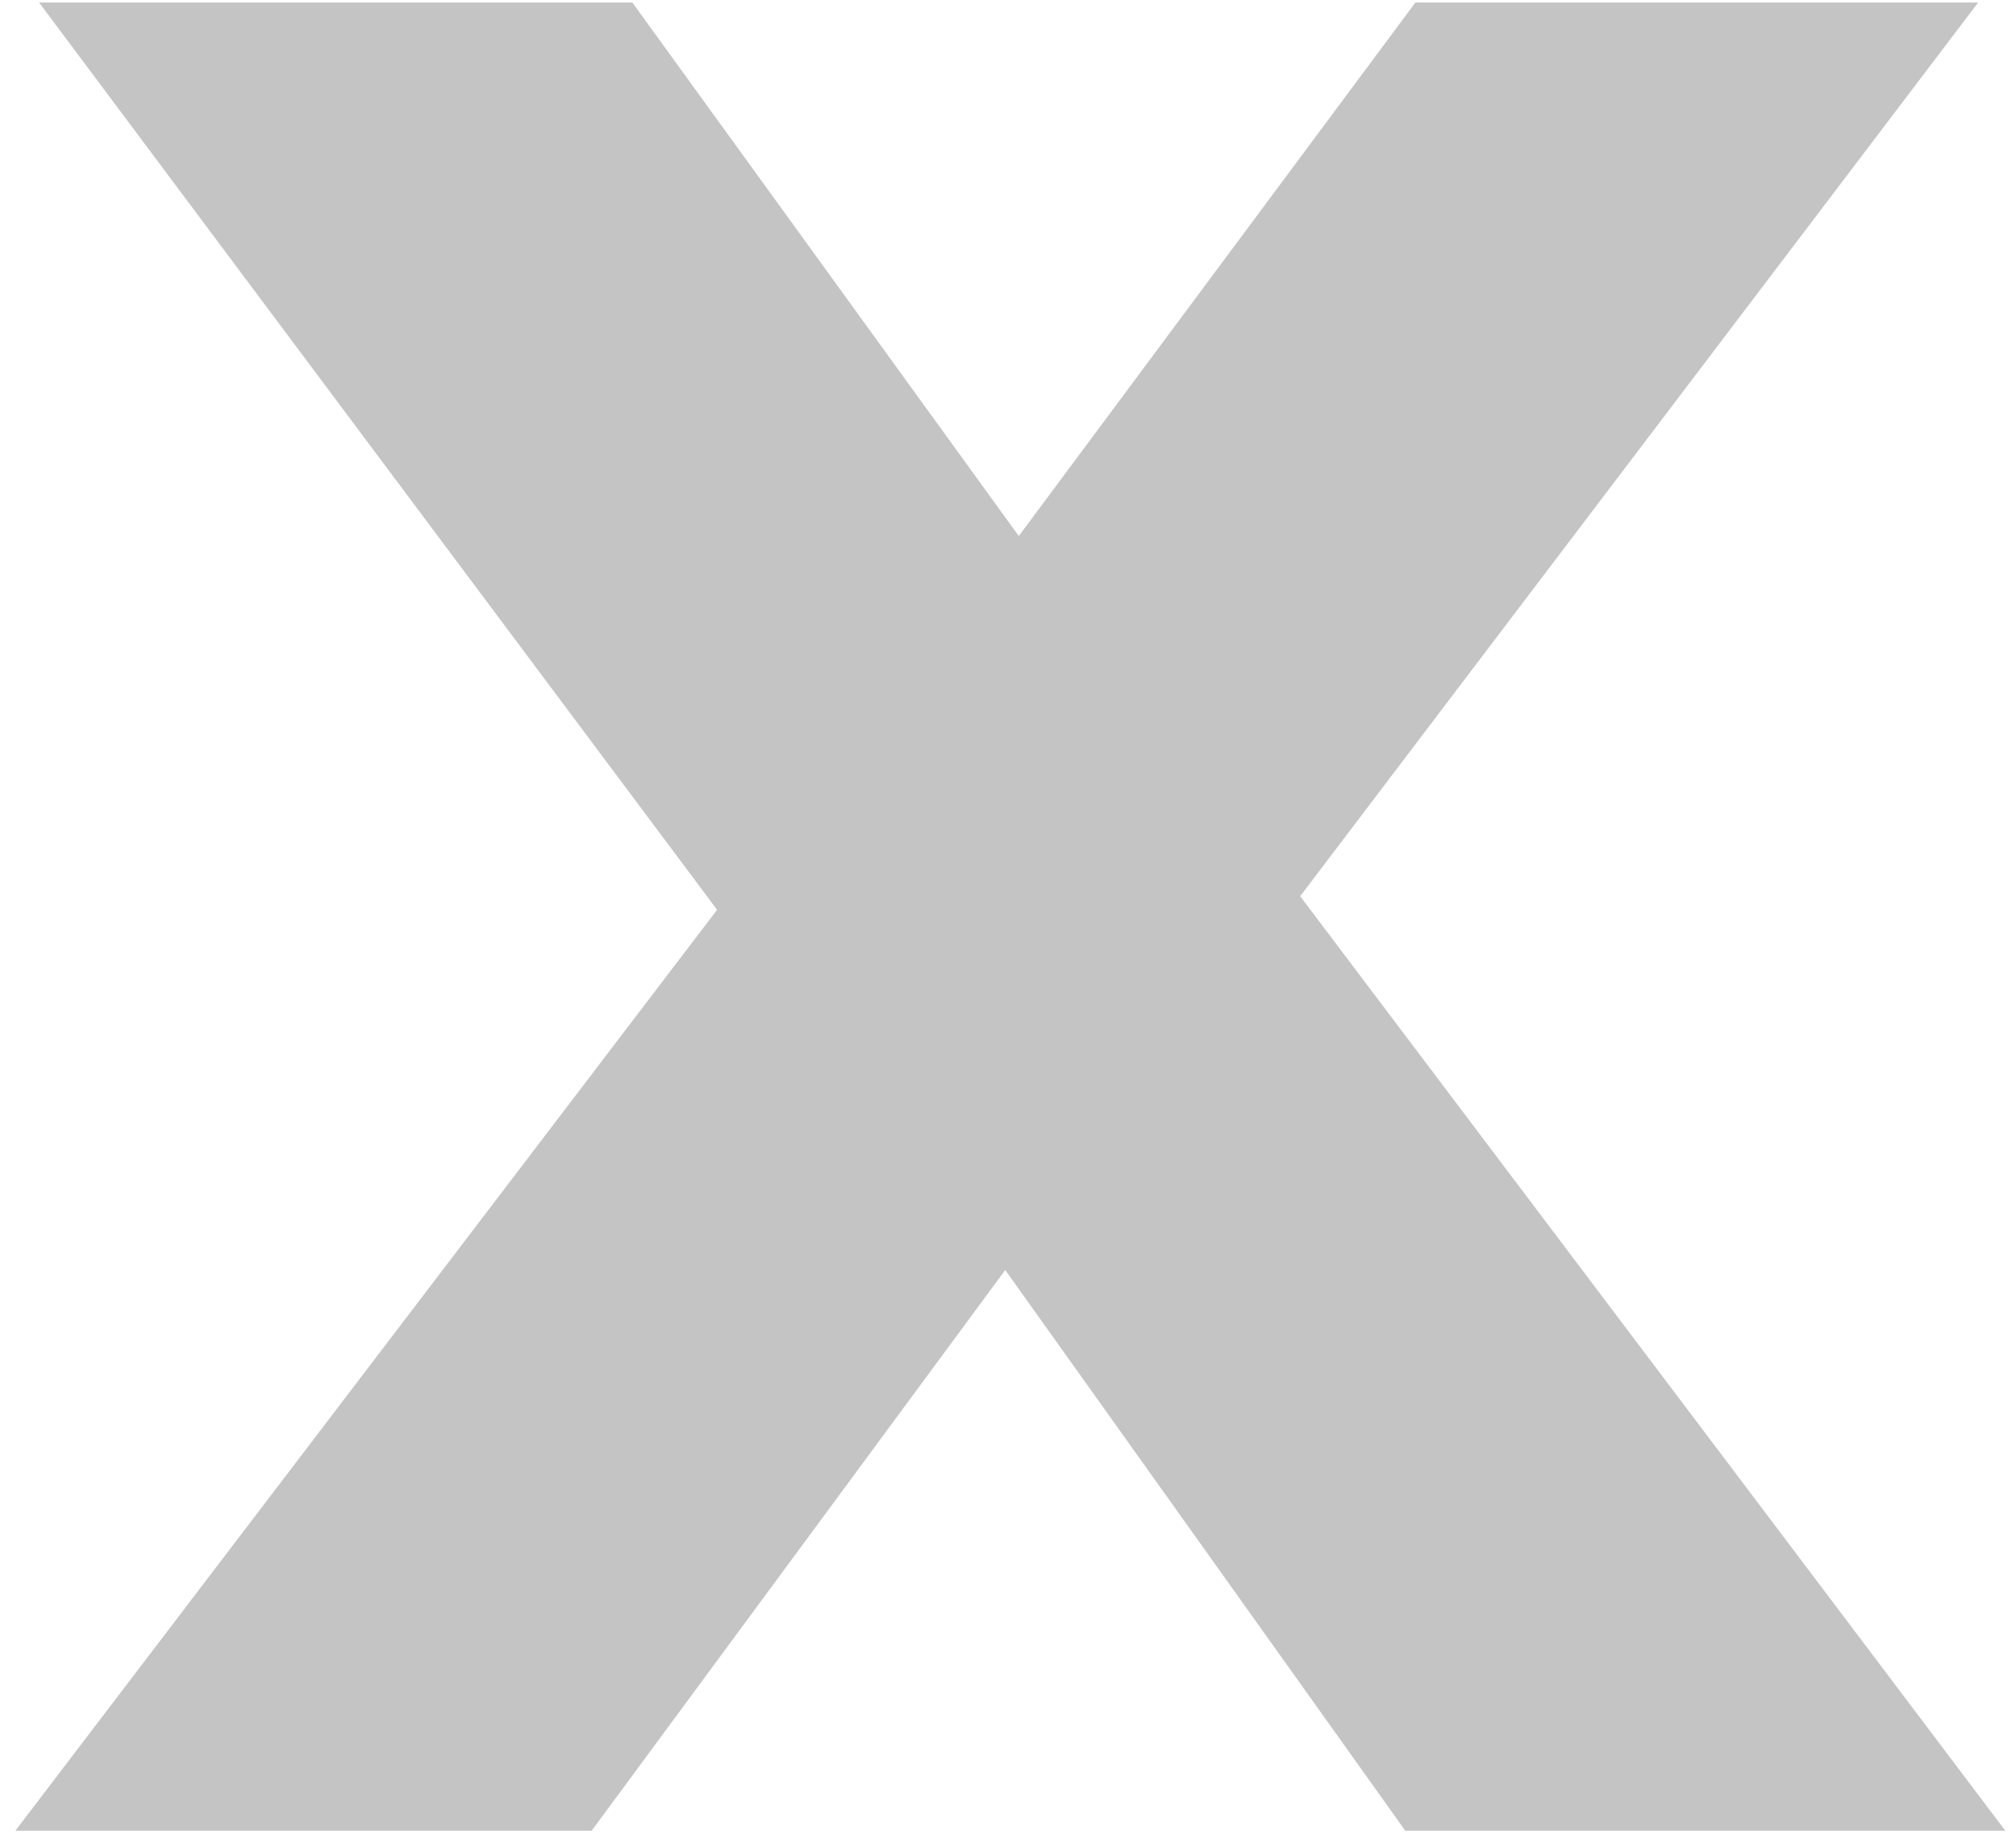<svg width="57" height="52" viewBox="0 0 57 52" fill="none" xmlns="http://www.w3.org/2000/svg">
<path d="M39.732 51.772L28.422 35.916L16.729 51.772H0.435L20.275 25.729L1.105 0.071H17.879L28.805 15.159L40.019 0.071H55.93L36.761 25.345L56.697 51.772H39.732Z" fill="#C4C4C4"/>
</svg>
